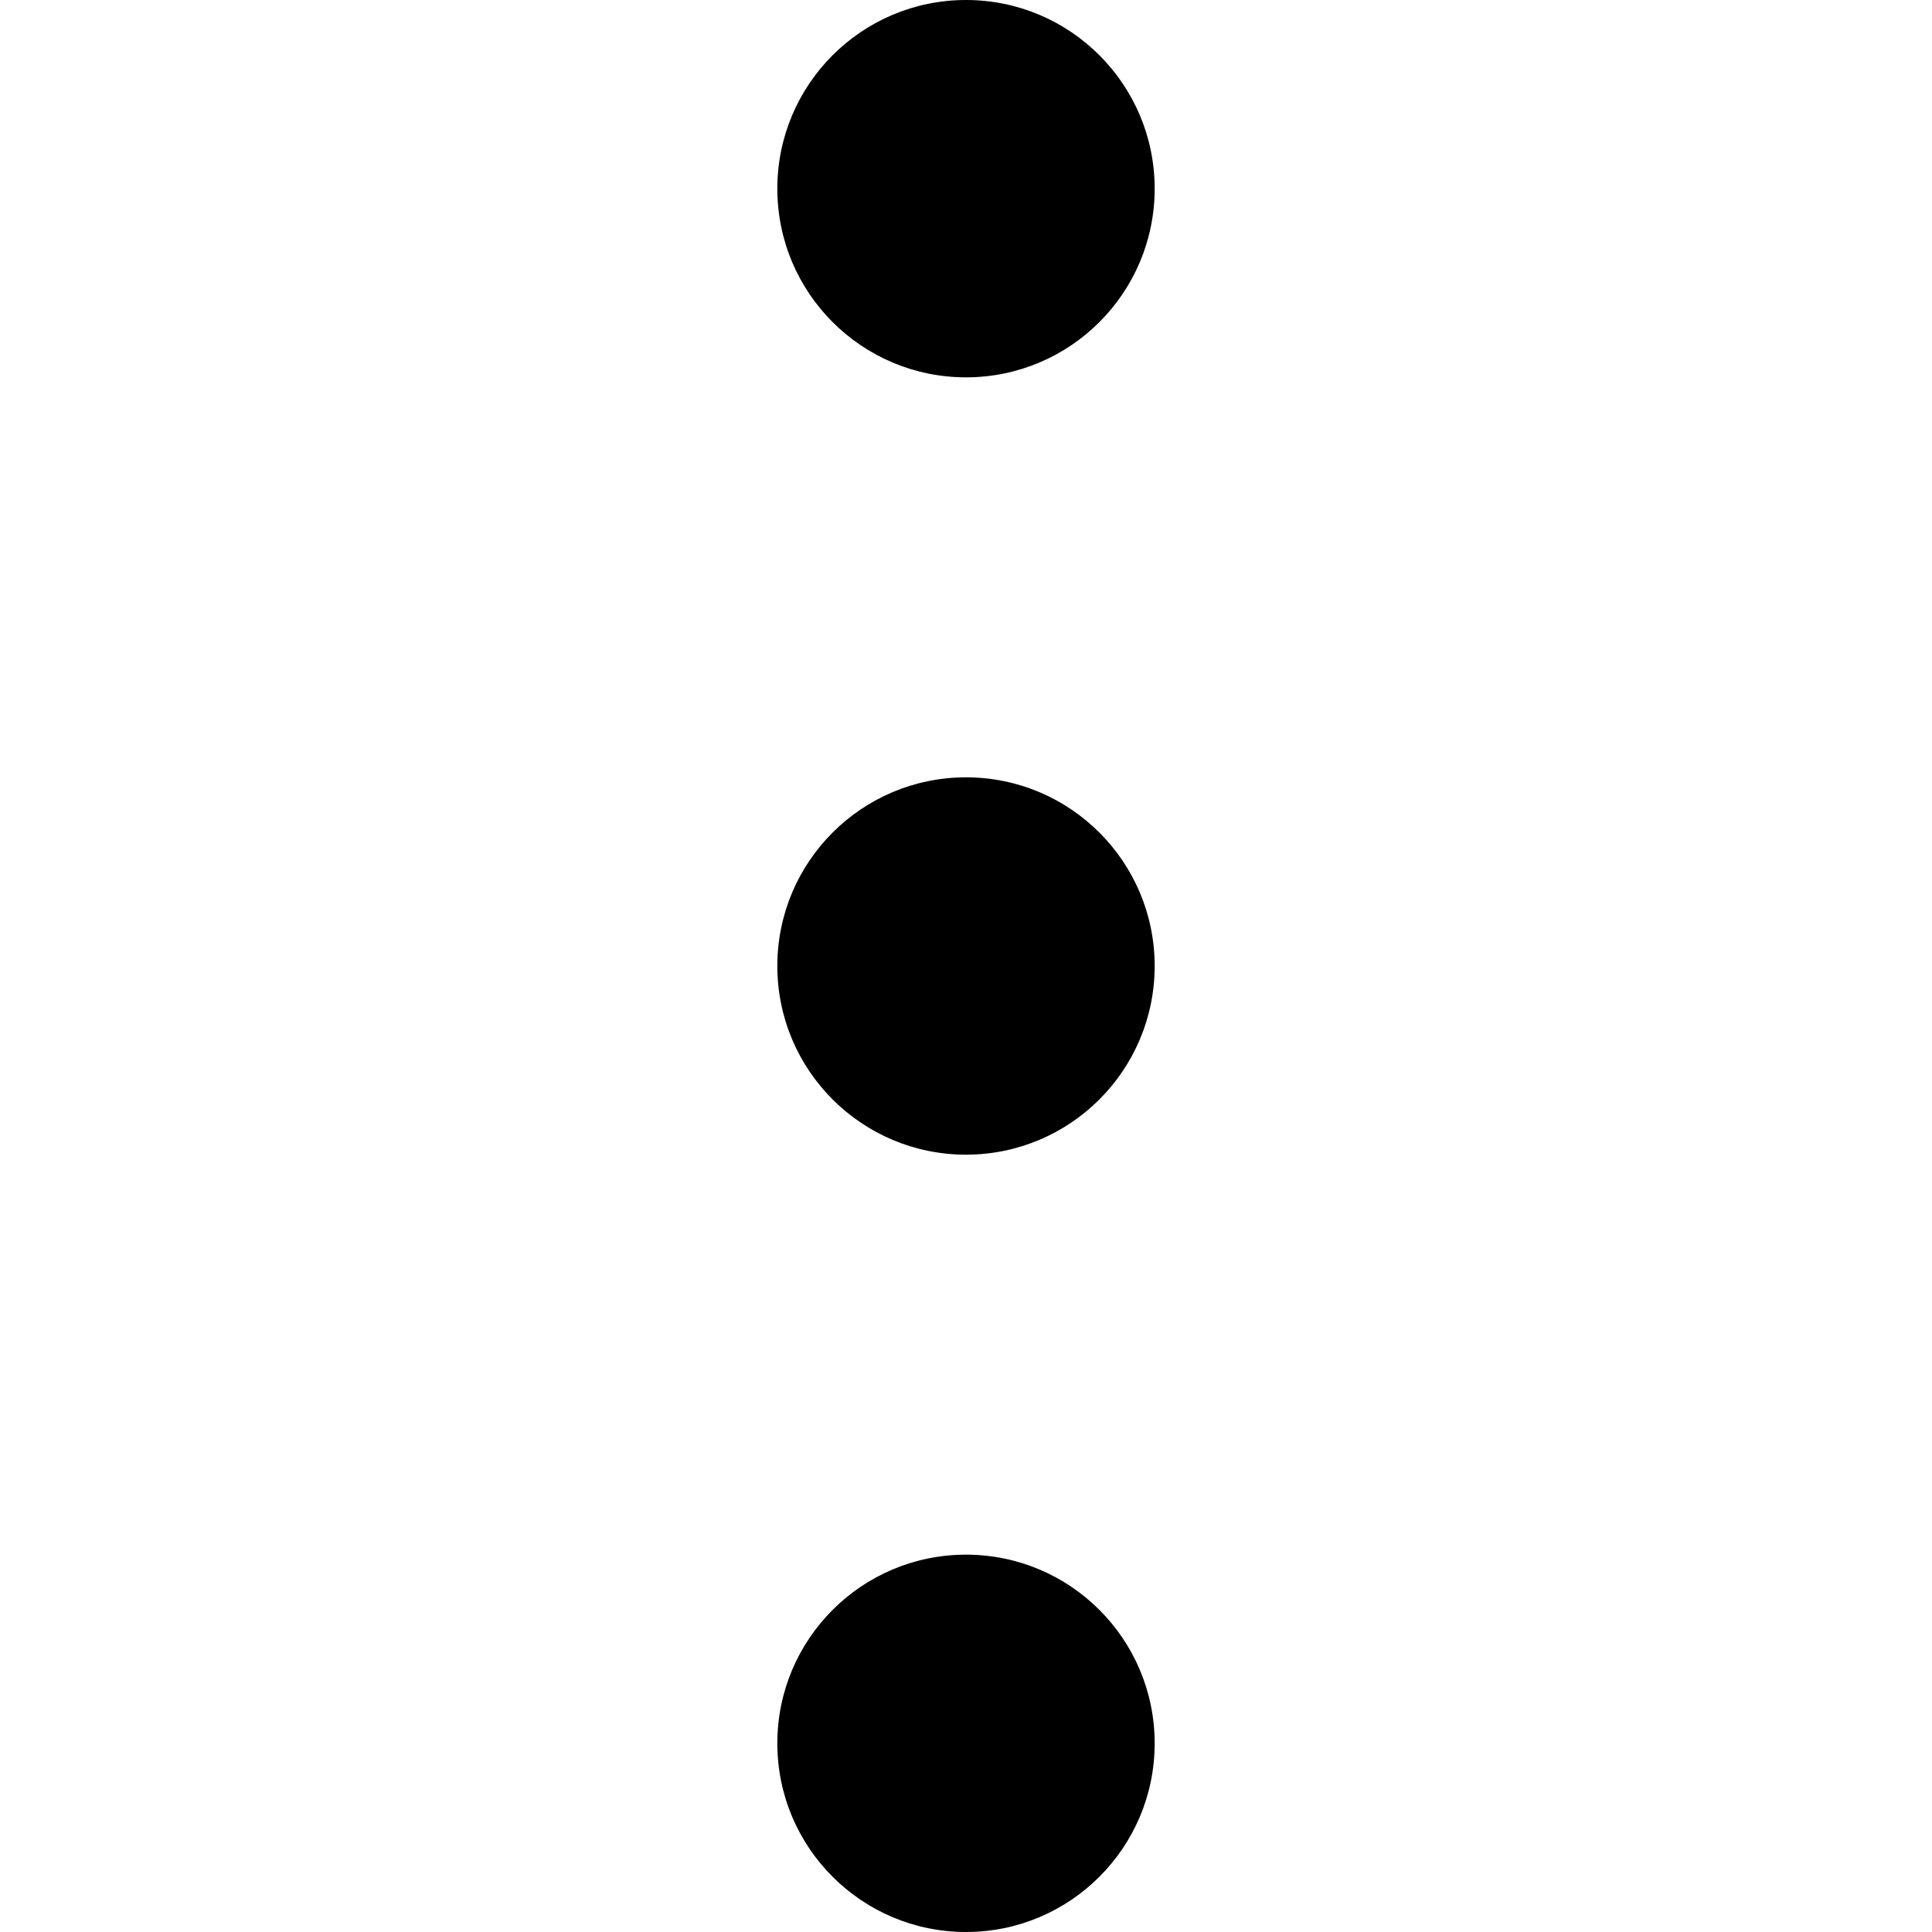 <?xml version="1.0" encoding="UTF-8" standalone="no"?>
<!-- Created with Inkscape (http://www.inkscape.org/) -->

<svg
   width="512"
   height="512"
   viewBox="0 0 512 512"
   version="1.1"
   id="svg5"
   inkscape:version="1.1.2 (0a00cf5339, 2022-02-04)"
   sodipodi:docname="3dots.svg"
   xmlns:inkscape="http://www.inkscape.org/namespaces/inkscape"
   xmlns:sodipodi="http://sodipodi.sourceforge.net/DTD/sodipodi-0.dtd"
   xmlns="http://www.w3.org/2000/svg"
   xmlns:svg="http://www.w3.org/2000/svg">
  <sodipodi:namedview
     id="namedview7"
     pagecolor="#ffffff"
     bordercolor="#999999"
     borderopacity="1"
     inkscape:pageshadow="0"
     inkscape:pageopacity="0"
     inkscape:pagecheckerboard="0"
     inkscape:document-units="px"
     showgrid="false"
     inkscape:zoom="0.76757812"
     inkscape:cx="256"
     inkscape:cy="256"
     inkscape:window-width="1366"
     inkscape:window-height="699"
     inkscape:window-x="0"
     inkscape:window-y="32"
     inkscape:window-maximized="1"
     inkscape:current-layer="layer1" />
  <defs
     id="defs2" />
  <g
     inkscape:label="Layer 1"
     inkscape:groupmode="layer"
     id="layer1">
    <circle
       style="opacity:1;fill:#000000;stroke:none;stroke-width:0.5;stroke-linecap:round"
       id="path846"
       cx="256"
       cy="50"
       r="50" />
    <circle
       style="opacity:1;fill:#000000;stroke:none;stroke-width:0.5;stroke-linecap:round;stroke-linejoin:round"
       id="circle1829"
       cx="256"
       cy="256"
       r="50" />
    <circle
       style="opacity:1;fill:#000000;stroke:none;stroke-width:0.5;stroke-linecap:round;stroke-linejoin:round"
       id="circle1831"
       cx="256"
       cy="462"
       r="50" />
  </g>
</svg>
